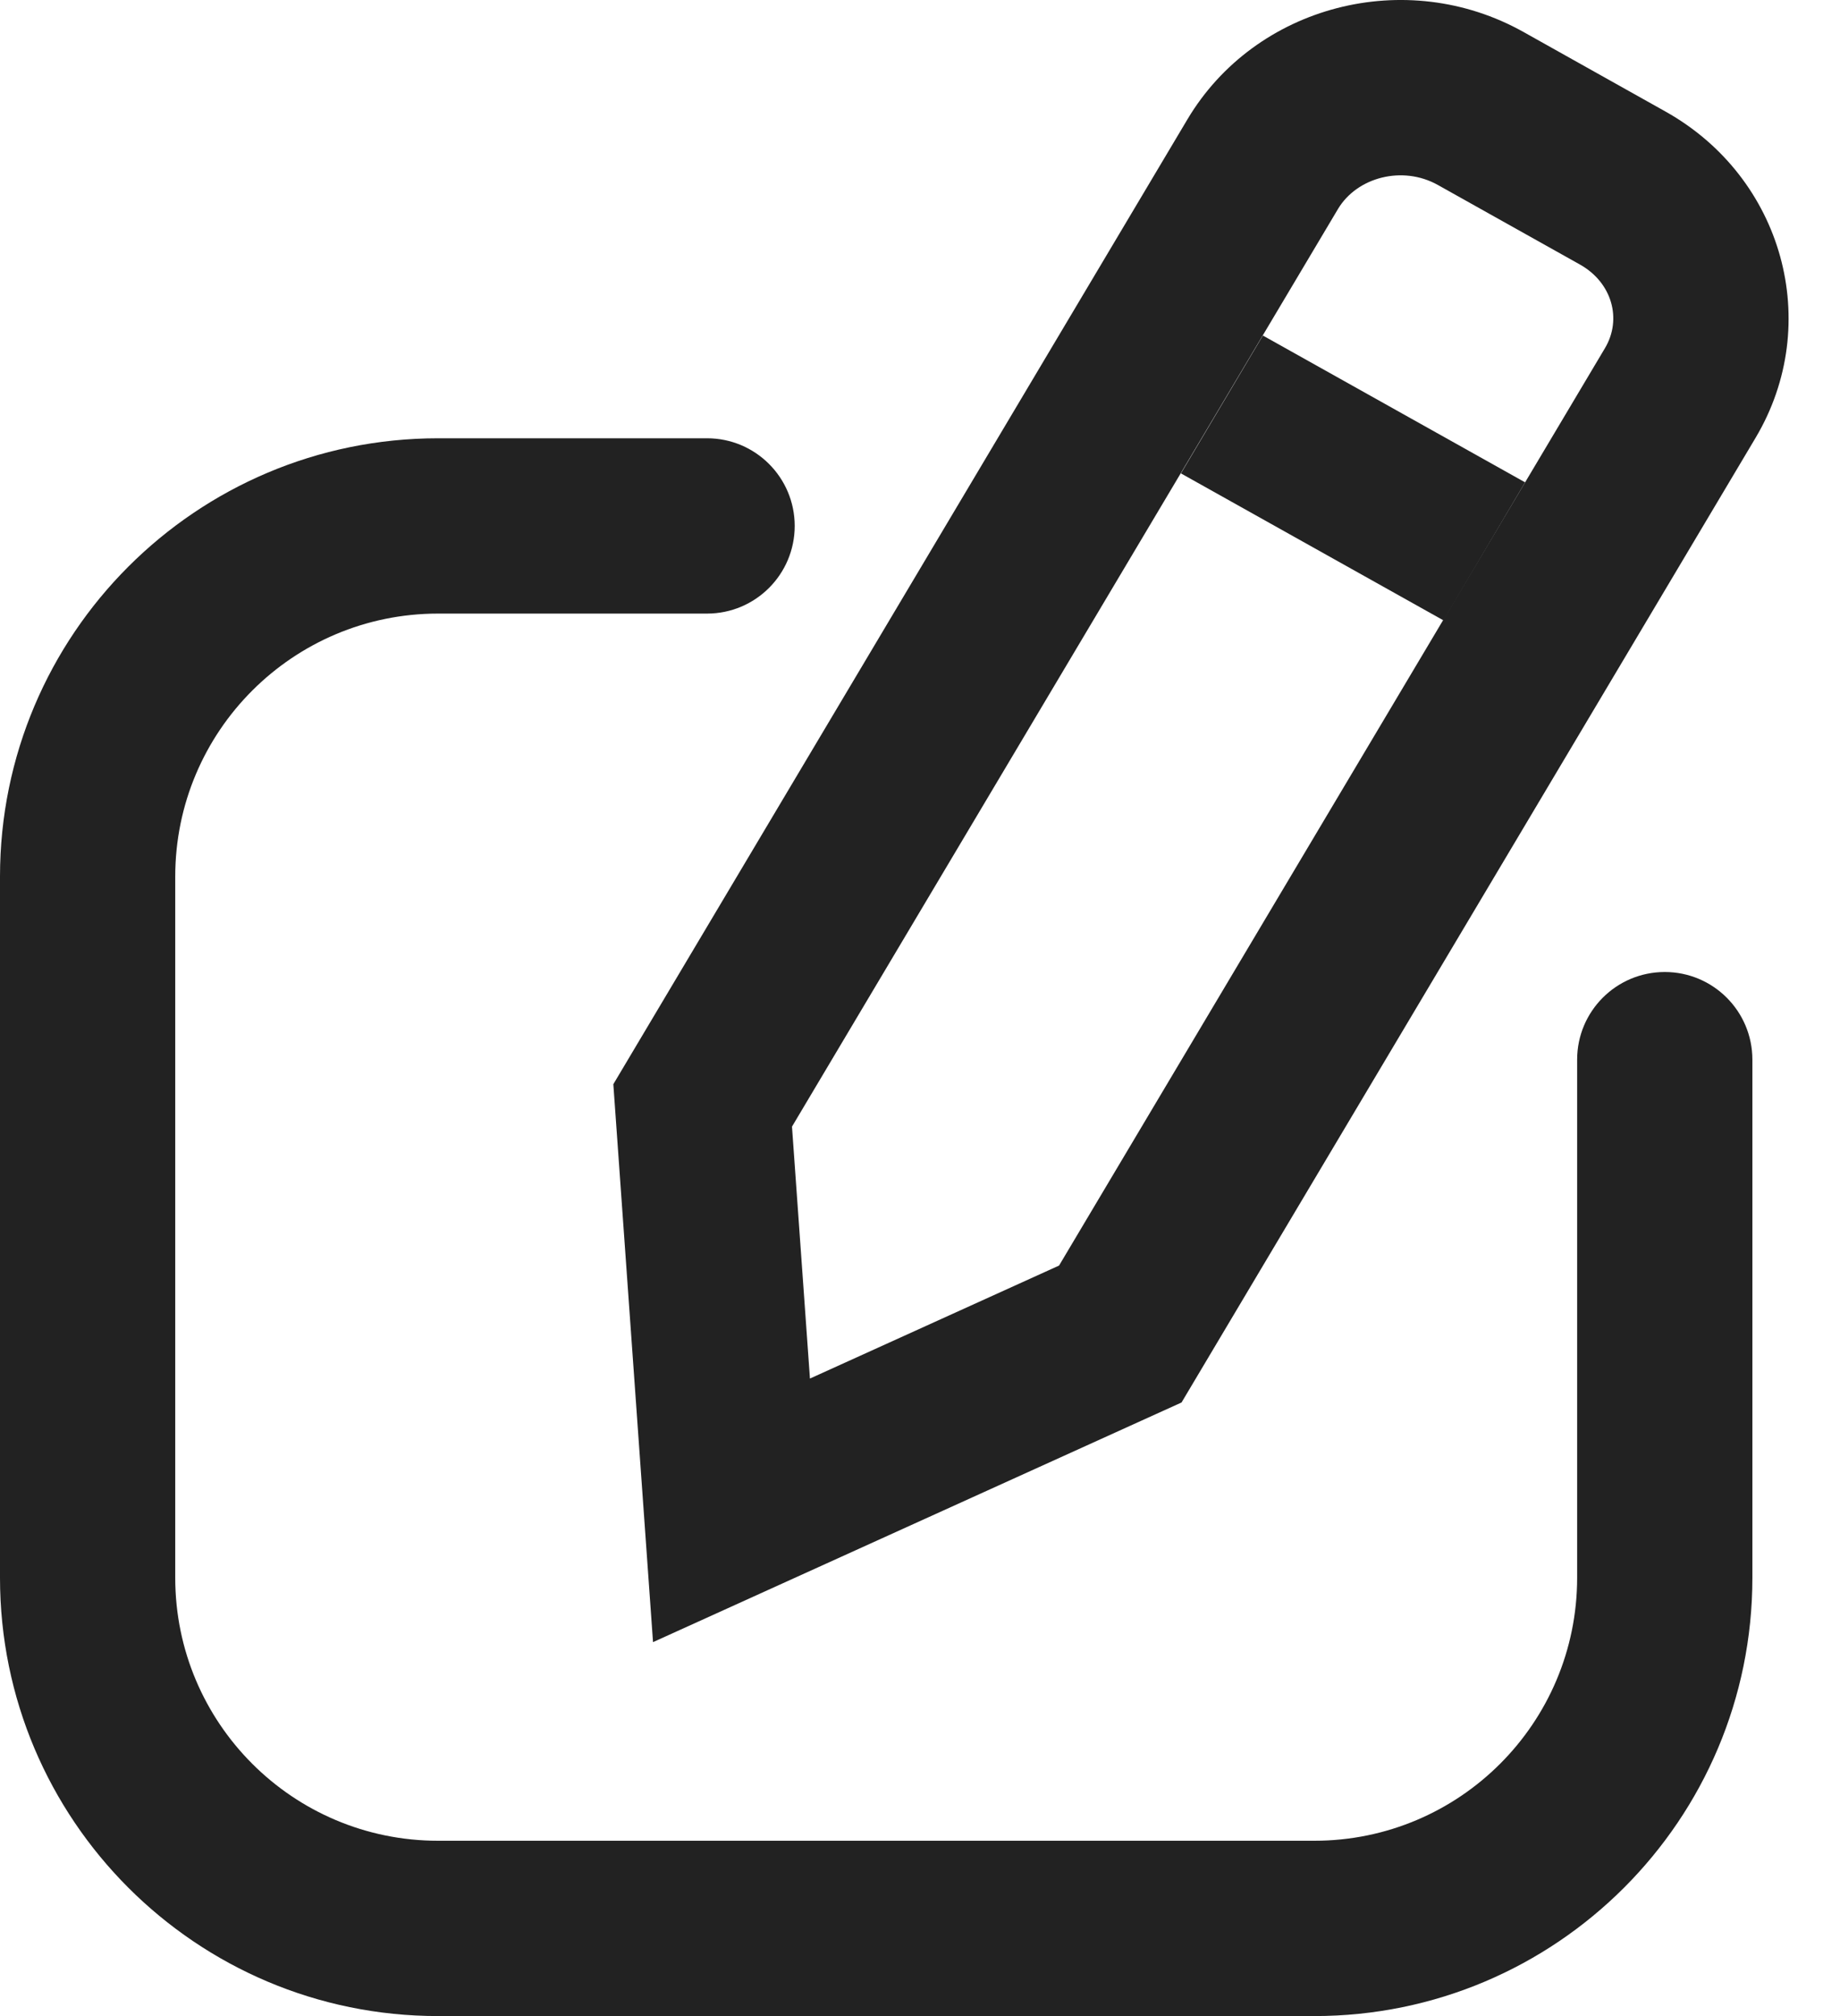 <?xml version="1.0" encoding="UTF-8" standalone="no"?>
<svg width="21px" height="23px" viewBox="0 0 21 23" version="1.1" xmlns="http://www.w3.org/2000/svg" xmlns:xlink="http://www.w3.org/1999/xlink">
    <!-- Generator: Sketch 50.2 (55047) - http://www.bohemiancoding.com/sketch -->
    <title>Icon/StartChat</title>
    <desc>Created with Sketch.</desc>
    <defs></defs>
    <g id="Icon" stroke="none" stroke-width="1" fill="none" fill-rule="evenodd">
        <g id="Fontastic" transform="translate(-537, -883)">
            <g id="Icon/startchat" transform="translate(535, 882)">
                <rect id="Rectangle-Copy-10" fill-opacity="0" fill="#D8D8D8" fill-rule="evenodd" x="0" y="0" width="24" height="24"></rect>
                <path d="M20,13.089 C20,12.536 20.448,12.089 21,12.089 C21.552,12.089 22,12.536 22,13.089 L22,19 C22,21.761 19.761,24 17,24 L7,24 C4.239,24 2,21.761 2,19 L2,11 C2,8.239 4.239,6 7,6 L10.07,6 C10.622,6 11.07,6.448 11.07,7 C11.07,7.552 10.622,8 10.07,8 L7,8 C5.343,8 4,9.343 4,11 L4,19 C4,20.657 5.343,22 7,22 L17,22 C18.657,22 20,20.657 20,19 L20,13.089 Z" id="Rectangle-3" fill="#222222" fill-rule="nonzero"></path>
                <path d="M11.244,16.727 L14.087,15.438 L20.318,4.971 C20.514,4.641 20.399,4.224 20.032,4.018 L18.41,3.11 C18.008,2.885 17.488,3.02 17.27,3.385 L11.039,13.853 L11.244,16.727 Z M19.388,1.365 L21.009,2.273 C22.352,3.025 22.812,4.691 22.037,5.994 L15.485,17 L9.453,19.734 L9,13.369 L15.552,2.362 C16.327,1.06 18.045,0.613 19.388,1.365 Z" id="Rectangle" fill="#222222" fill-rule="nonzero"></path>
                <path d="M16.594,5.502 L16.17,6.215 L18.293,7.403 L18.715,6.689 L16.594,5.502 Z" id="Rectangle-2" stroke="#222222" stroke-width="1"></path>
            </g>
        </g>
    </g>
</svg>